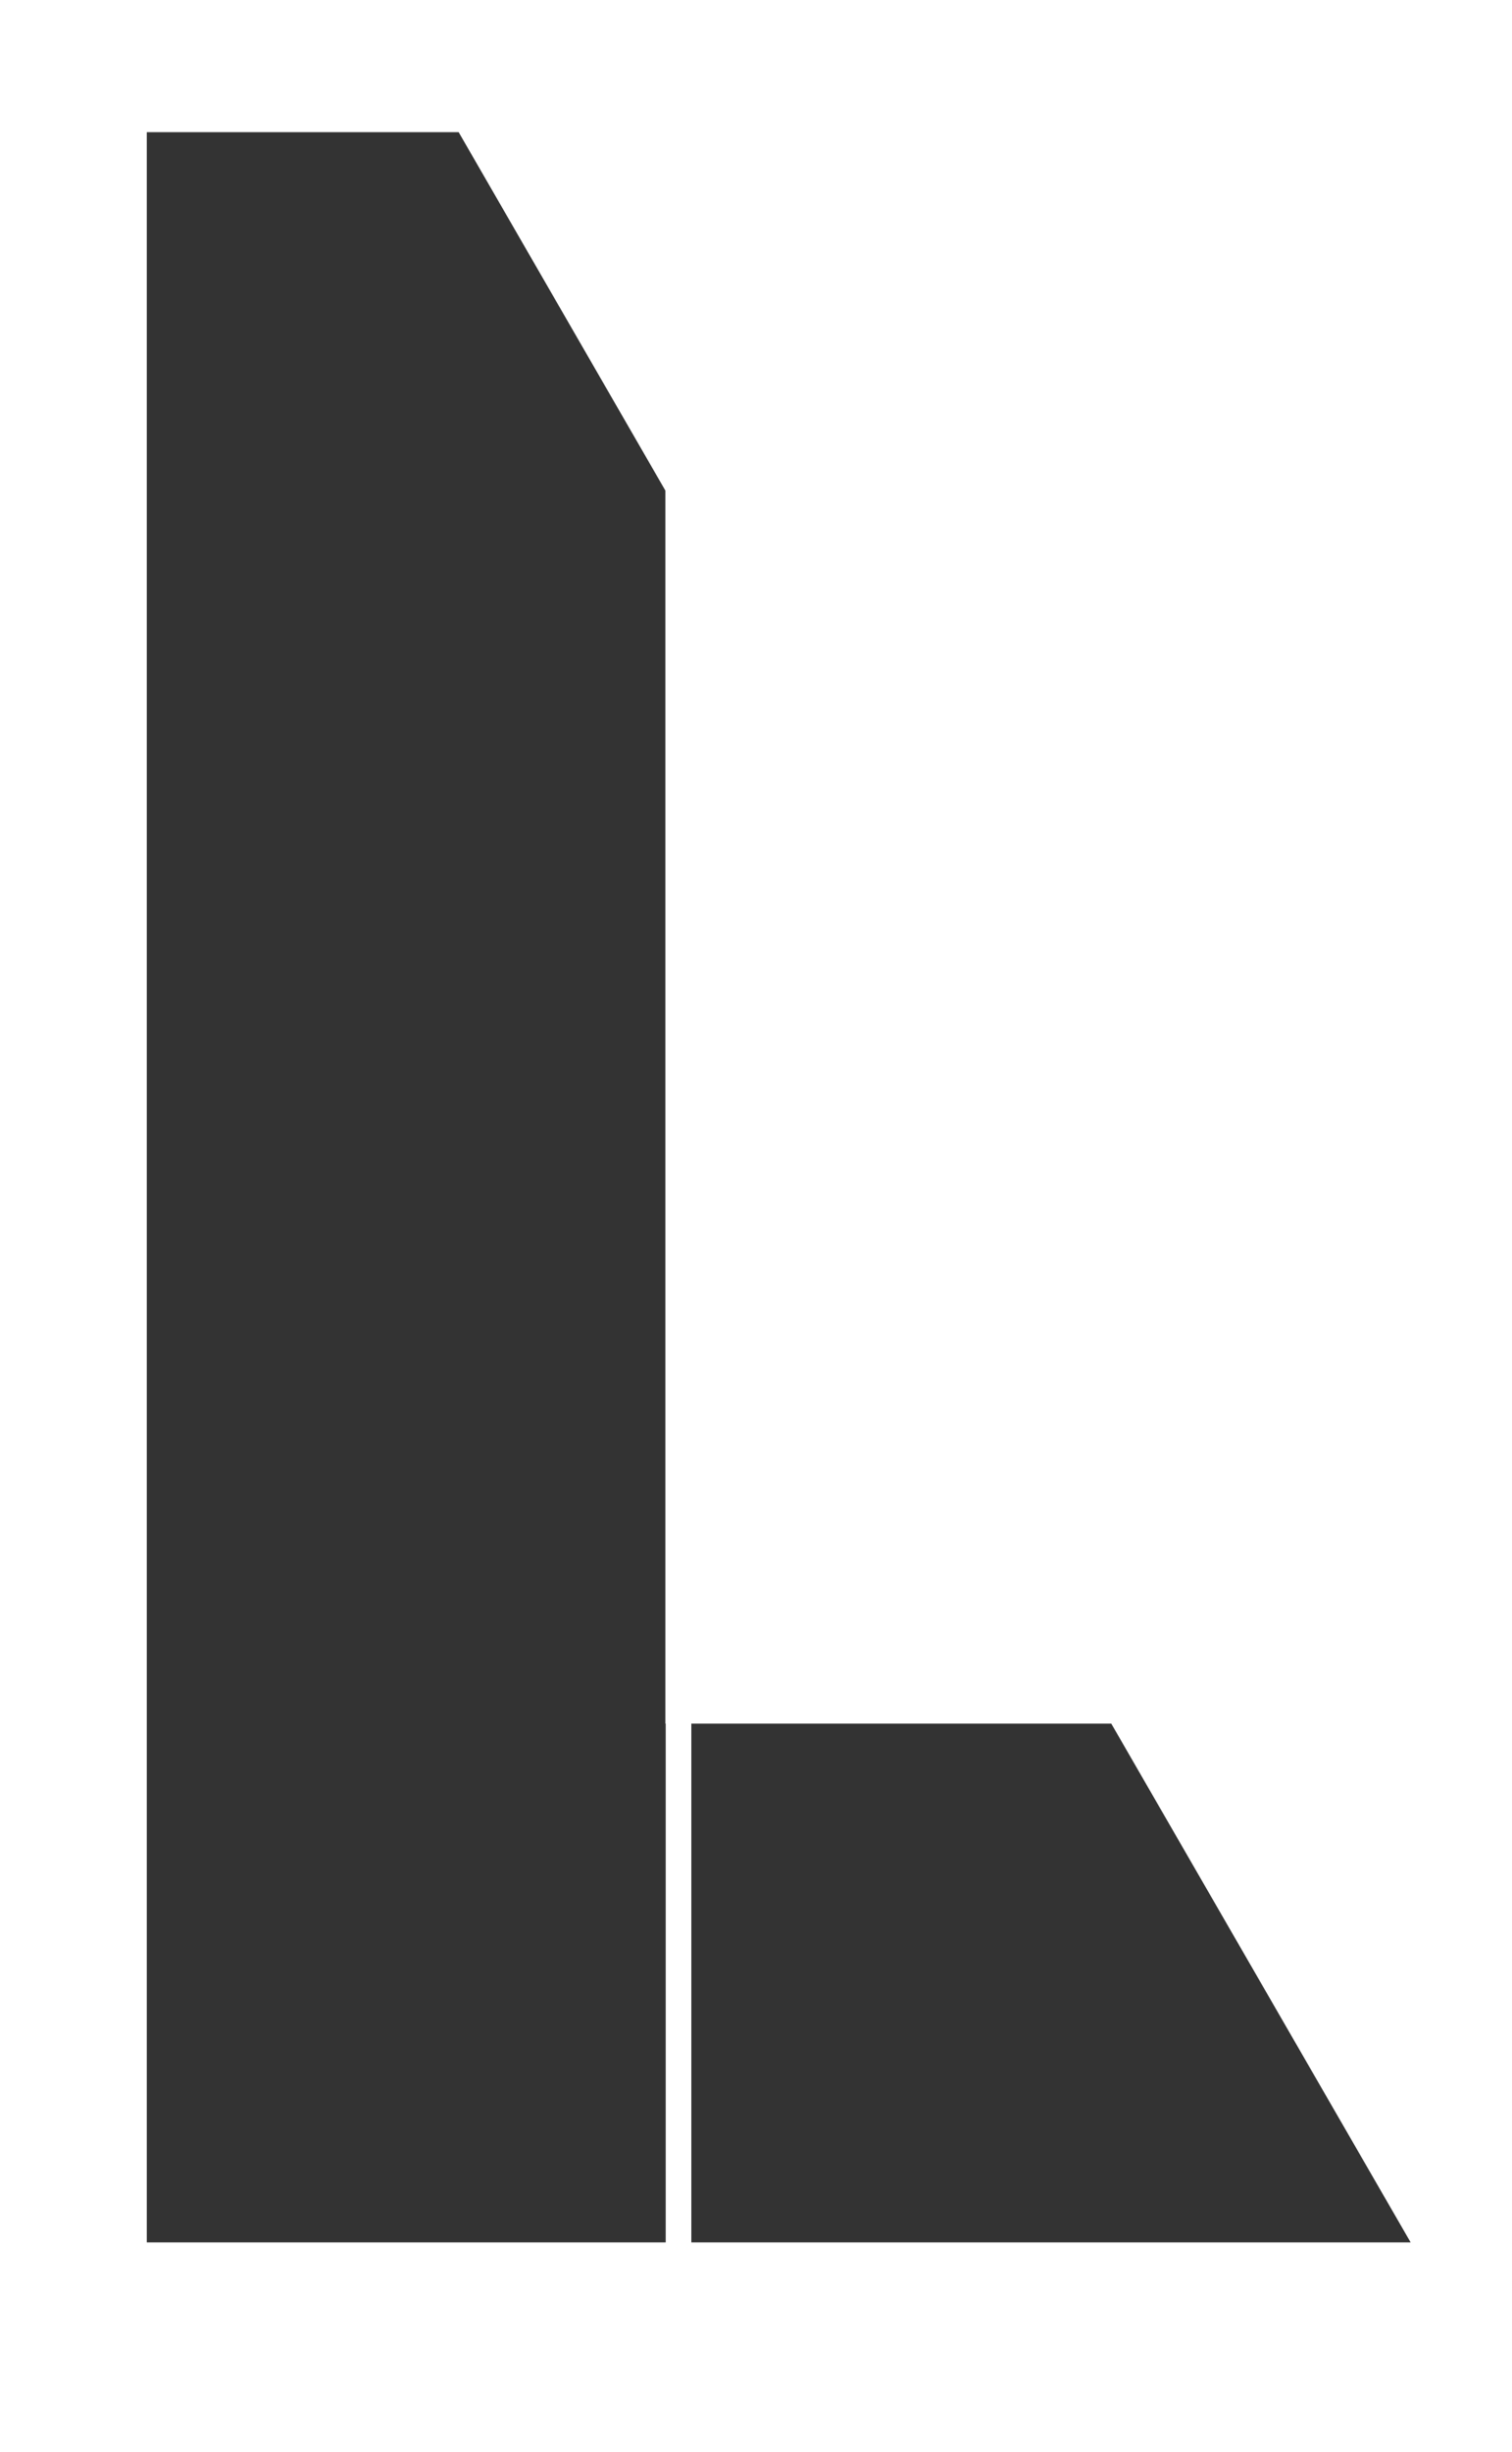 <svg xmlns="http://www.w3.org/2000/svg" width="103" height="167" viewBox="0 0 103 167">
    <rect x="0" y="0" width="103" height="167" fill="#333333" stroke="none"/>
    <defs>
        <style>
            .cls-1{fill:#fff}
        </style>
    </defs>
    <path id="Exclusion_4" d="M2508 2258h-103v-167h103zm-55.905-49.619v35.328h49l-20.392-35.328zM2415 2100v143.71h35.349v-35.328h-.022v-83.972l-14.083-24.41z" class="cls-1" data-name="Exclusion 4" transform="translate(-2405 -2091)"/>
</svg>

